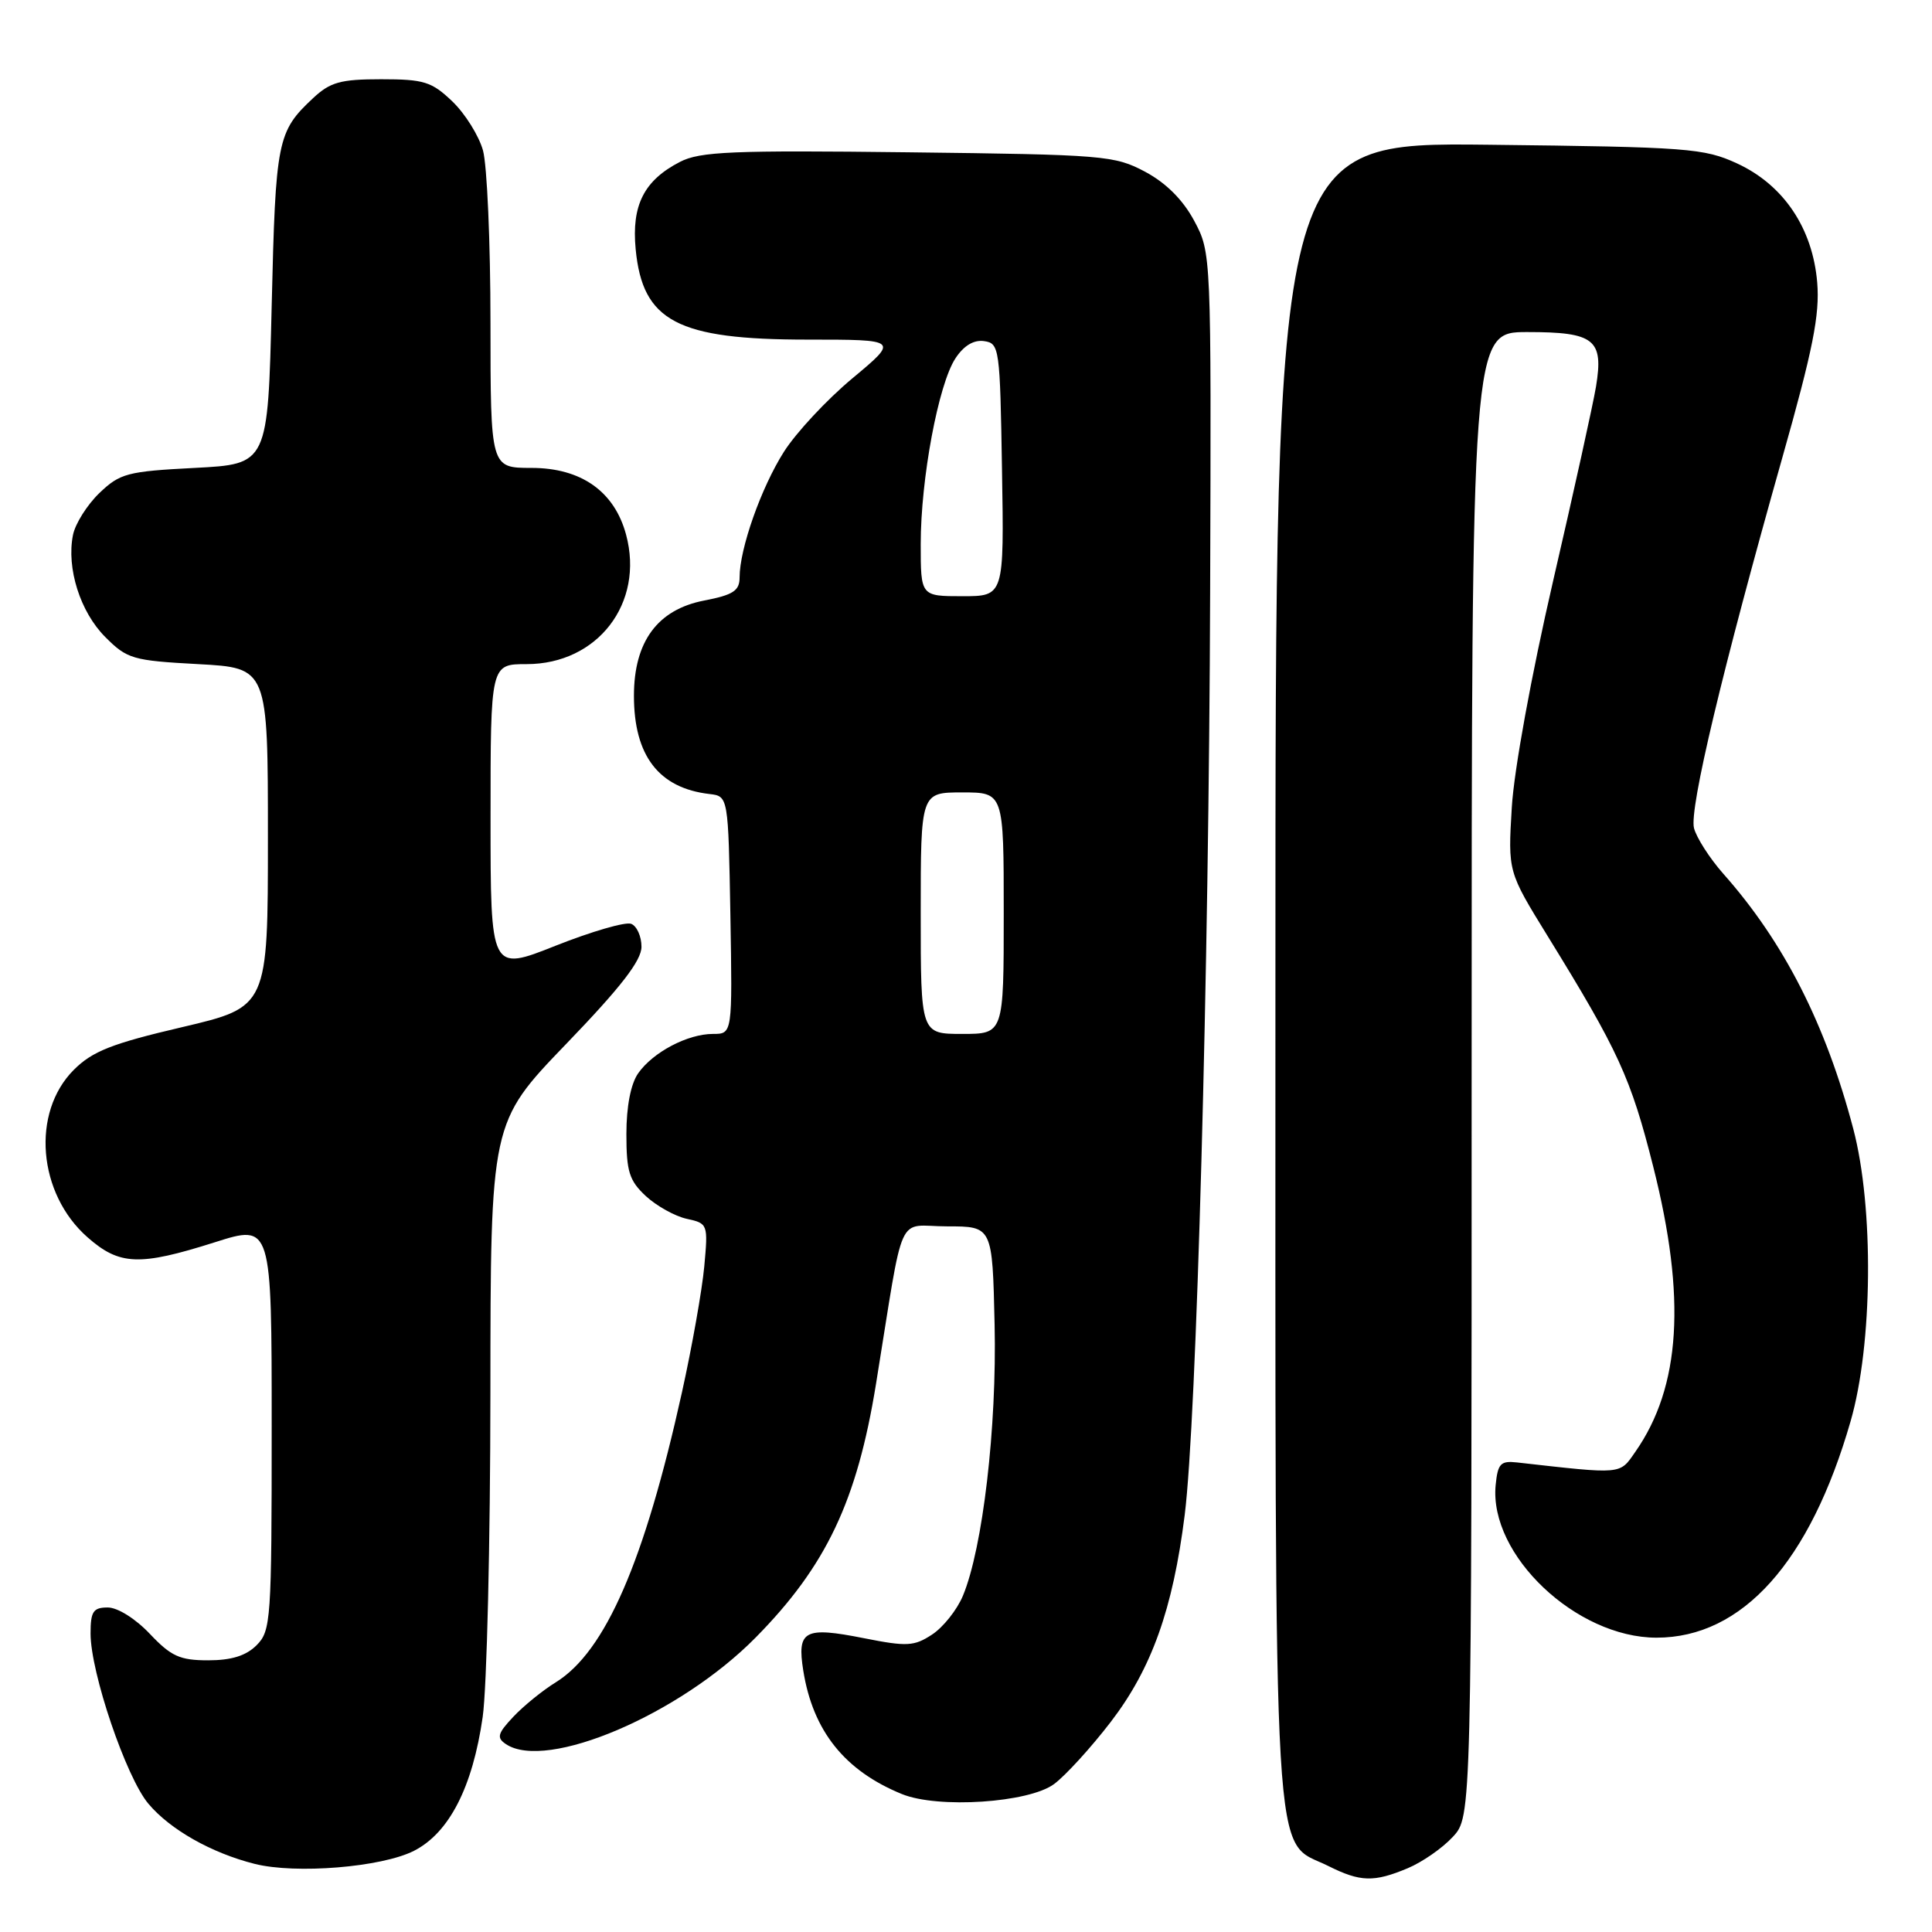 <?xml version="1.0" encoding="UTF-8" standalone="no"?>
<!DOCTYPE svg PUBLIC "-//W3C//DTD SVG 1.1//EN" "http://www.w3.org/Graphics/SVG/1.1/DTD/svg11.dtd" >
<svg xmlns="http://www.w3.org/2000/svg" xmlns:xlink="http://www.w3.org/1999/xlink" version="1.1" viewBox="0 0 256 256">
 <g >
 <path fill="currentColor"
d=" M 186.53 247.55 C 188.44 246.75 191.13 244.89 192.50 243.40 C 195.00 240.71 195.00 240.71 195.00 142.35 C 195.00 44.00 195.00 44.00 202.38 44.00 C 211.28 44.00 212.51 44.97 211.48 51.22 C 211.09 53.57 208.53 65.17 205.79 77.00 C 202.91 89.47 200.61 102.07 200.32 107.00 C 199.81 115.50 199.81 115.50 205.05 124.00 C 214.48 139.29 216.09 142.81 219.06 154.58 C 223.45 171.95 222.71 183.75 216.70 192.36 C 214.57 195.42 215.13 195.37 201.00 193.78 C 198.83 193.54 198.46 193.94 198.18 196.80 C 197.30 206.04 208.86 217.00 219.50 217.00 C 230.87 217.00 239.85 206.98 245.22 188.30 C 248.15 178.14 248.31 160.00 245.57 149.58 C 241.91 135.69 236.38 124.83 228.35 115.78 C 226.54 113.73 224.79 111.00 224.46 109.72 C 223.83 107.17 228.23 88.72 236.17 60.63 C 240.22 46.33 241.14 41.71 240.79 37.44 C 240.19 30.24 236.34 24.51 230.18 21.66 C 225.79 19.64 223.72 19.48 197.25 19.18 C 169.00 18.86 169.00 18.86 169.00 128.68 C 169.00 251.46 168.53 243.52 176.00 247.25 C 180.26 249.38 182.04 249.43 186.53 247.55 Z  M 54.84 245.25 C 59.51 242.88 62.62 236.83 63.96 227.50 C 64.51 223.65 64.97 204.35 64.98 184.62 C 65.00 148.74 65.00 148.74 75.00 138.35 C 82.27 130.81 85.00 127.28 85.00 125.45 C 85.00 124.07 84.38 122.70 83.63 122.41 C 82.87 122.12 78.37 123.43 73.63 125.31 C 65.00 128.74 65.00 128.74 65.00 108.37 C 65.00 88.00 65.00 88.00 69.78 88.00 C 79.19 88.00 85.40 79.92 82.96 70.85 C 81.42 65.11 77.00 62.00 70.42 62.00 C 65.00 62.00 65.00 62.00 64.99 42.75 C 64.99 32.16 64.54 21.90 64.00 19.94 C 63.46 17.99 61.63 15.06 59.94 13.44 C 57.20 10.82 56.18 10.50 50.51 10.50 C 45.12 10.50 43.76 10.88 41.49 13.00 C 36.74 17.44 36.52 18.52 36.00 40.50 C 35.50 61.50 35.50 61.50 25.81 62.00 C 16.86 62.46 15.90 62.72 13.17 65.33 C 11.55 66.89 9.97 69.39 9.67 70.89 C 8.79 75.29 10.63 81.09 13.95 84.41 C 16.85 87.32 17.58 87.53 26.26 88.00 C 35.50 88.50 35.50 88.50 35.50 110.96 C 35.50 133.43 35.50 133.43 24.14 136.10 C 14.81 138.28 12.24 139.30 9.78 141.76 C 4.12 147.42 5.00 158.15 11.60 163.95 C 15.84 167.68 18.46 167.78 28.46 164.61 C 36.00 162.21 36.00 162.21 36.00 189.11 C 36.00 214.67 35.90 216.10 34.00 218.00 C 32.60 219.40 30.67 220.00 27.58 220.00 C 23.83 220.00 22.67 219.47 19.86 216.50 C 17.96 214.49 15.59 213.00 14.28 213.00 C 12.35 213.00 12.00 213.53 12.00 216.45 C 12.00 221.63 16.71 235.50 19.66 239.00 C 22.54 242.43 28.02 245.53 33.73 246.97 C 39.19 248.35 50.55 247.42 54.84 245.25 Z  M 139.68 236.39 C 141.21 235.25 144.59 231.54 147.19 228.15 C 152.59 221.11 155.41 213.24 156.98 200.74 C 158.55 188.22 160.19 128.83 160.35 78.50 C 160.50 33.53 160.50 33.50 158.24 29.26 C 156.75 26.48 154.52 24.25 151.74 22.76 C 147.68 20.60 146.32 20.49 120.34 20.18 C 97.02 19.90 92.74 20.08 90.10 21.45 C 85.33 23.91 83.67 27.20 84.23 33.03 C 85.15 42.58 89.75 45.00 107.02 45.00 C 119.10 45.00 119.10 45.00 112.96 50.12 C 109.58 52.93 105.49 57.32 103.87 59.87 C 100.85 64.63 98.00 72.71 98.00 76.51 C 98.00 78.28 97.16 78.83 93.28 79.58 C 87.12 80.78 84.00 85.02 84.00 92.20 C 84.00 100.14 87.30 104.43 94.00 105.21 C 96.50 105.50 96.50 105.50 96.78 121.25 C 97.05 137.00 97.05 137.00 94.48 137.00 C 91.11 137.00 86.52 139.42 84.56 142.22 C 83.58 143.62 83.00 146.61 83.00 150.27 C 83.00 155.25 83.38 156.44 85.58 158.49 C 87.00 159.80 89.44 161.16 91.00 161.50 C 93.80 162.11 93.83 162.21 93.32 167.81 C 93.03 170.94 91.70 178.45 90.36 184.50 C 85.39 206.94 80.21 218.85 73.65 222.91 C 71.90 223.99 69.36 226.05 68.01 227.49 C 65.93 229.70 65.78 230.26 67.03 231.10 C 72.41 234.72 90.08 227.18 100.13 216.98 C 109.48 207.50 113.56 198.89 116.07 183.41 C 119.91 159.75 118.67 162.50 125.51 162.50 C 131.50 162.50 131.50 162.50 131.79 175.50 C 132.10 189.10 130.22 205.15 127.59 211.45 C 126.81 213.32 124.97 215.63 123.50 216.59 C 121.12 218.15 120.17 218.20 114.48 217.07 C 106.57 215.50 105.59 216.03 106.44 221.38 C 107.72 229.37 111.93 234.63 119.50 237.72 C 124.29 239.68 136.34 238.88 139.68 236.39 Z  M 122.00 121.00 C 122.00 105.00 122.00 105.00 127.50 105.00 C 133.00 105.00 133.00 105.00 133.00 121.00 C 133.00 137.00 133.00 137.00 127.50 137.00 C 122.00 137.00 122.00 137.00 122.00 121.00 Z  M 122.00 72.09 C 122.00 63.45 124.34 50.94 126.59 47.50 C 127.70 45.80 129.03 45.00 130.40 45.20 C 132.43 45.49 132.51 46.09 132.77 62.25 C 133.05 79.00 133.05 79.00 127.52 79.00 C 122.00 79.00 122.00 79.00 122.00 72.09 Z "/>
</g>
</svg>